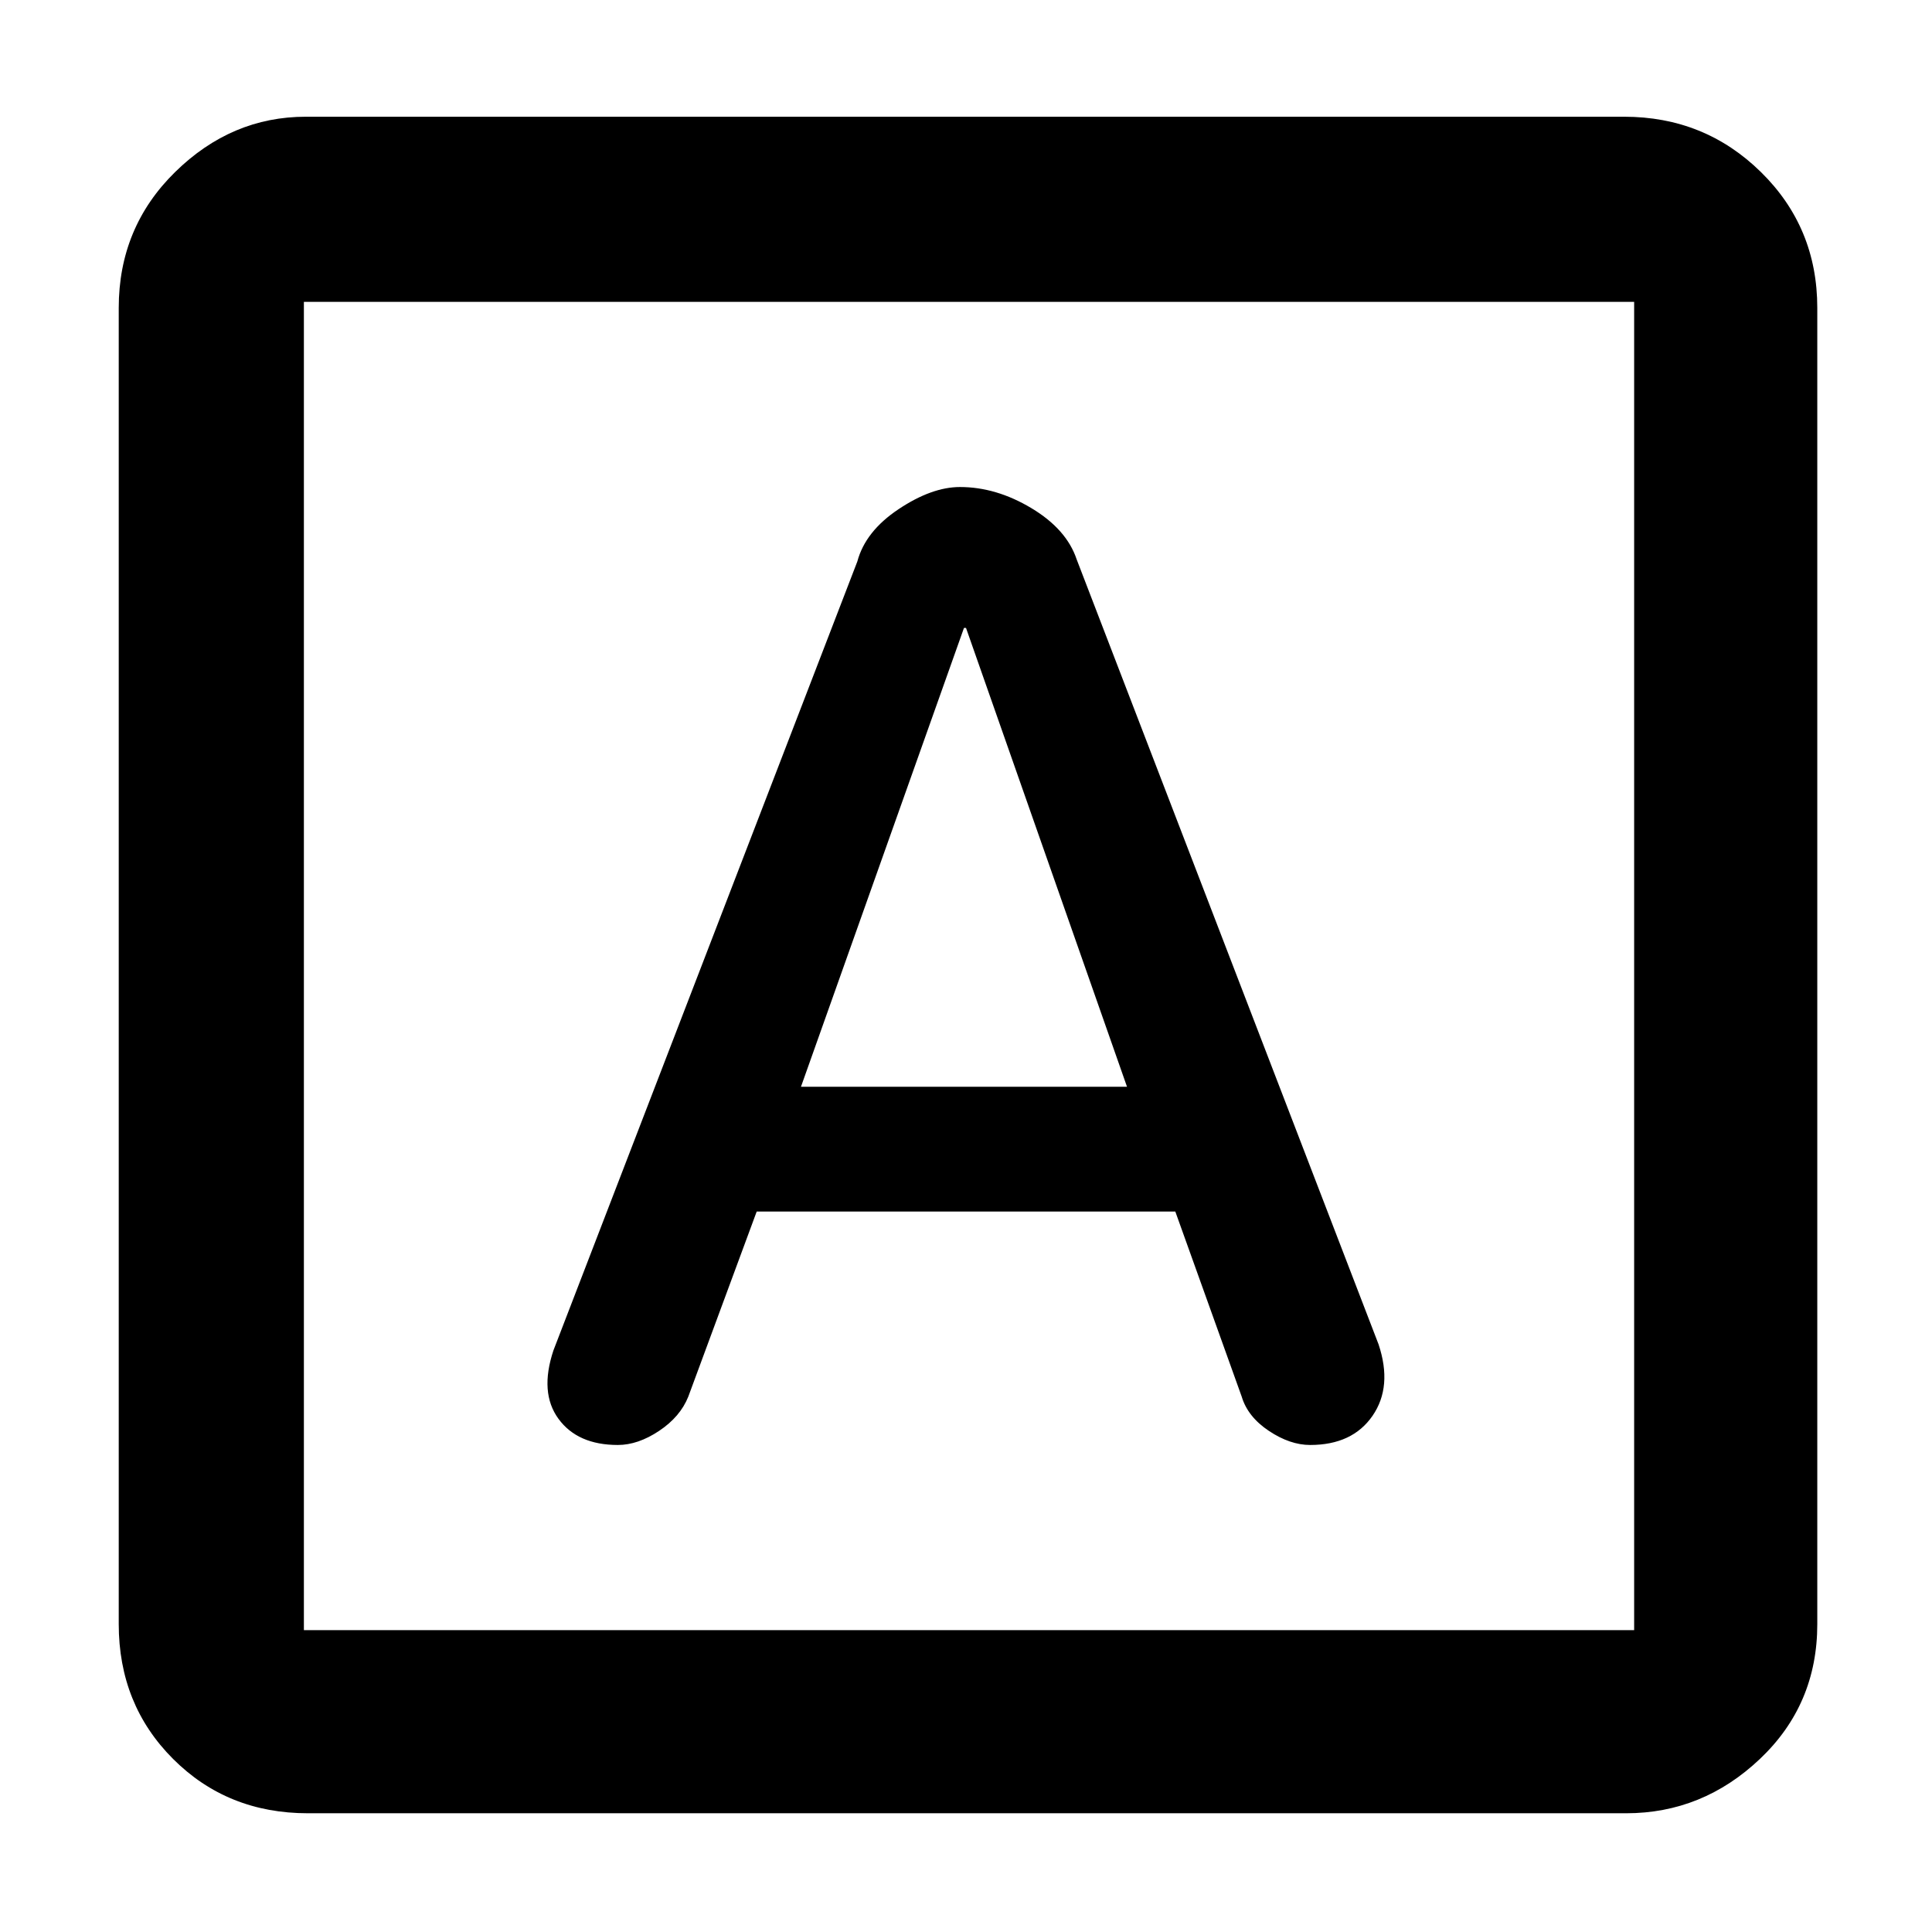 <svg xmlns="http://www.w3.org/2000/svg" height="48" width="48"><path d="M15.35 35.9q.5 0 1.025-.35.525-.35.725-.85l1.7-4.6h10.4l1.65 4.6q.15.5.675.85t1.025.35q1.05 0 1.55-.725t.15-1.775l-7.5-19.5q-.25-.75-1.125-1.275-.875-.525-1.775-.525-.7 0-1.525.55t-1.025 1.3l-7.55 19.6q-.35 1.05.125 1.7.475.65 1.475.65ZM19.9 27l4.05-11.4H24L28 27ZM7.65 45.05q-2 0-3.35-1.35t-1.35-3.35V7.65q0-2 1.4-3.375T7.6 2.9h32.75q2 0 3.4 1.375t1.4 3.375v32.7q0 2-1.425 3.35T40.4 45.05Zm-.1-4.55H40.6v-33H7.55v33Zm0-33v33-33Z"/></svg>